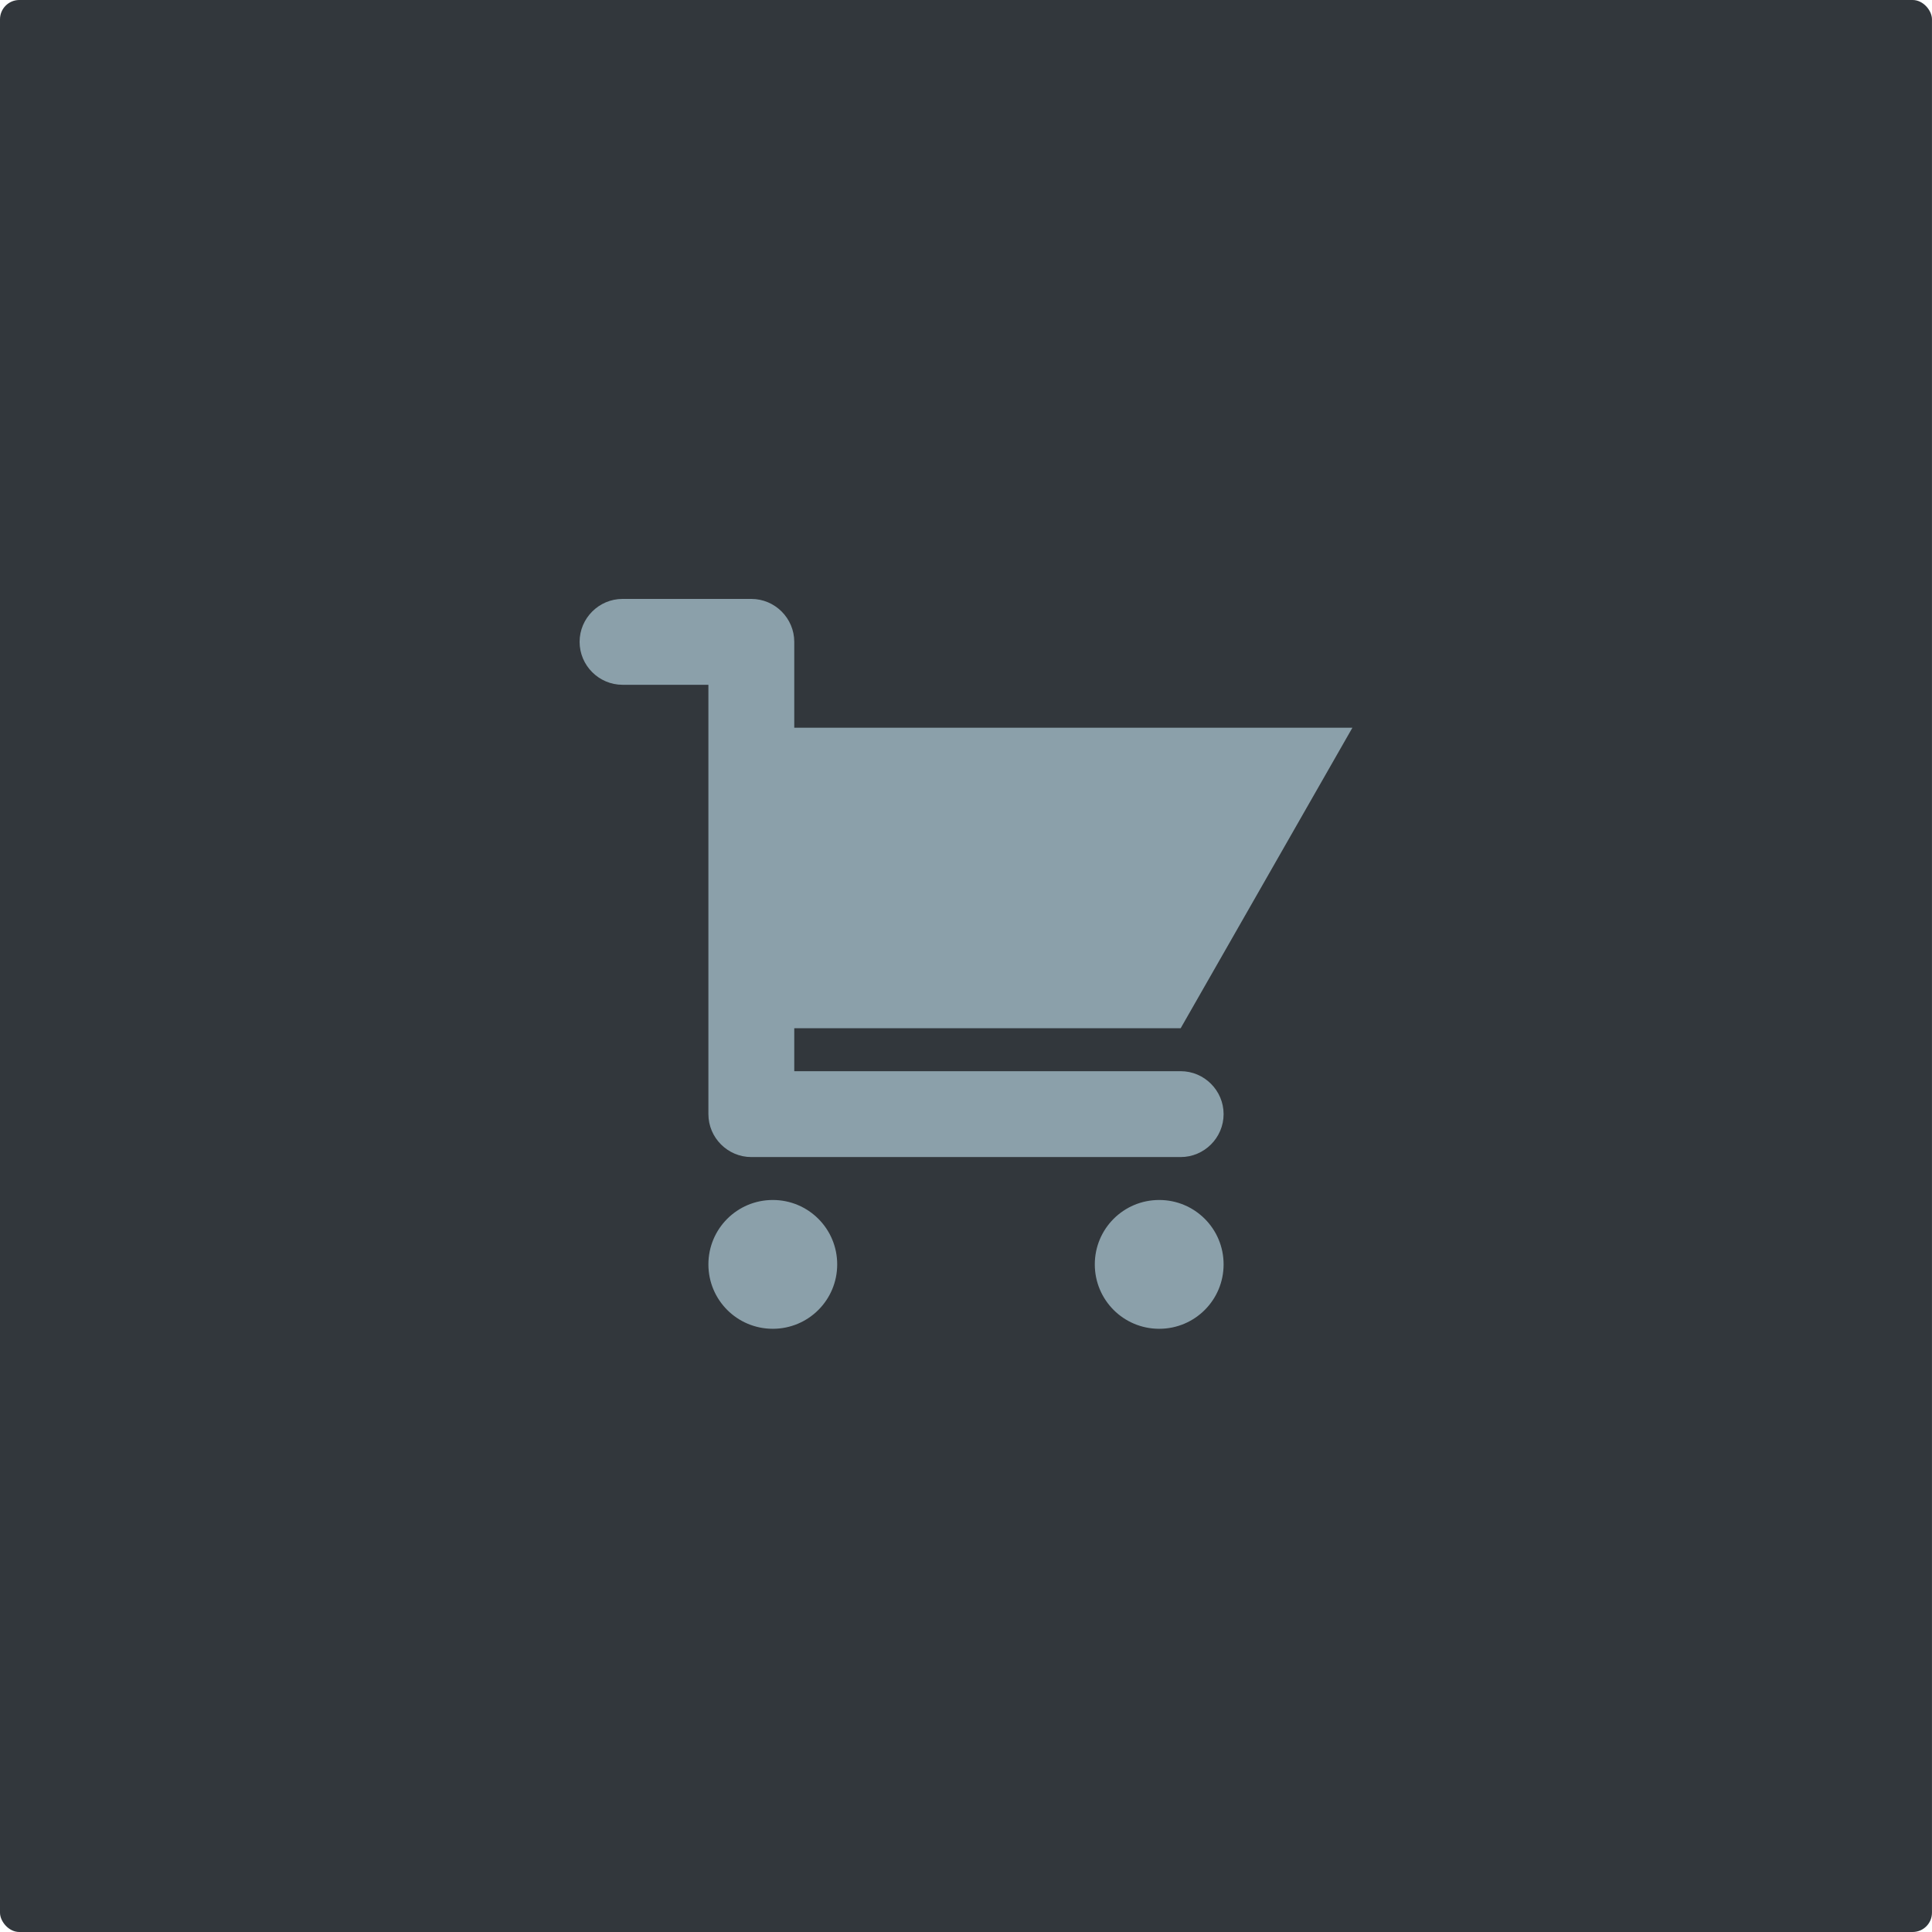<?xml version="1.0" encoding="UTF-8"?>
<svg width="100px" height="100px" viewBox="0 0 200 200" version="1.1" xmlns="http://www.w3.org/2000/svg" xmlns:xlink="http://www.w3.org/1999/xlink">
    <!-- Generator: Sketch 43.2 (39069) - http://www.bohemiancoding.com/sketch -->
    <title>woocommerce</title>
    <desc>Created with Sketch.</desc>
    <defs></defs>
    <g id="Page-1" stroke="none" stroke-width="1" fill="none" fill-rule="evenodd">
        <g id="Woocommerce" transform="translate(-20, -20)">
            <rect id="Rectangle" fill="#32373C" x="20" y="20" width="199.997" height="200" rx="2"></rect>
            <g id="cart" transform="translate(80, 82)" fill-rule="nonzero" fill="#8BA0AA">
                <path d="M22.222,48.889 L62.222,48.889 C64.667,48.889 66.667,50.889 66.667,53.333 C66.667,55.778 64.667,57.778 62.222,57.778 L17.778,57.778 C15.333,57.778 13.333,55.778 13.333,53.333 L13.333,8.889 L4.444,8.889 C2,8.889 0,6.889 0,4.444 C0,2 2,0 4.444,0 L17.778,0 C20.222,0 22.222,2 22.222,4.444 L22.222,13.333 L80,13.333 L62.222,44.444 L22.222,44.444 L22.222,48.889 Z M20,62.222 C23.689,62.222 26.667,65.2 26.667,68.889 C26.667,72.578 23.689,75.556 20,75.556 C16.311,75.556 13.333,72.578 13.333,68.889 C13.333,65.2 16.311,62.222 20,62.222 Z M60,62.222 C63.689,62.222 66.667,65.2 66.667,68.889 C66.667,72.578 63.689,75.556 60,75.556 C56.311,75.556 53.333,72.578 53.333,68.889 C53.333,65.2 56.311,62.222 60,62.222 Z" id="Shape"></path>
            </g>
        </g>
    </g>
</svg>